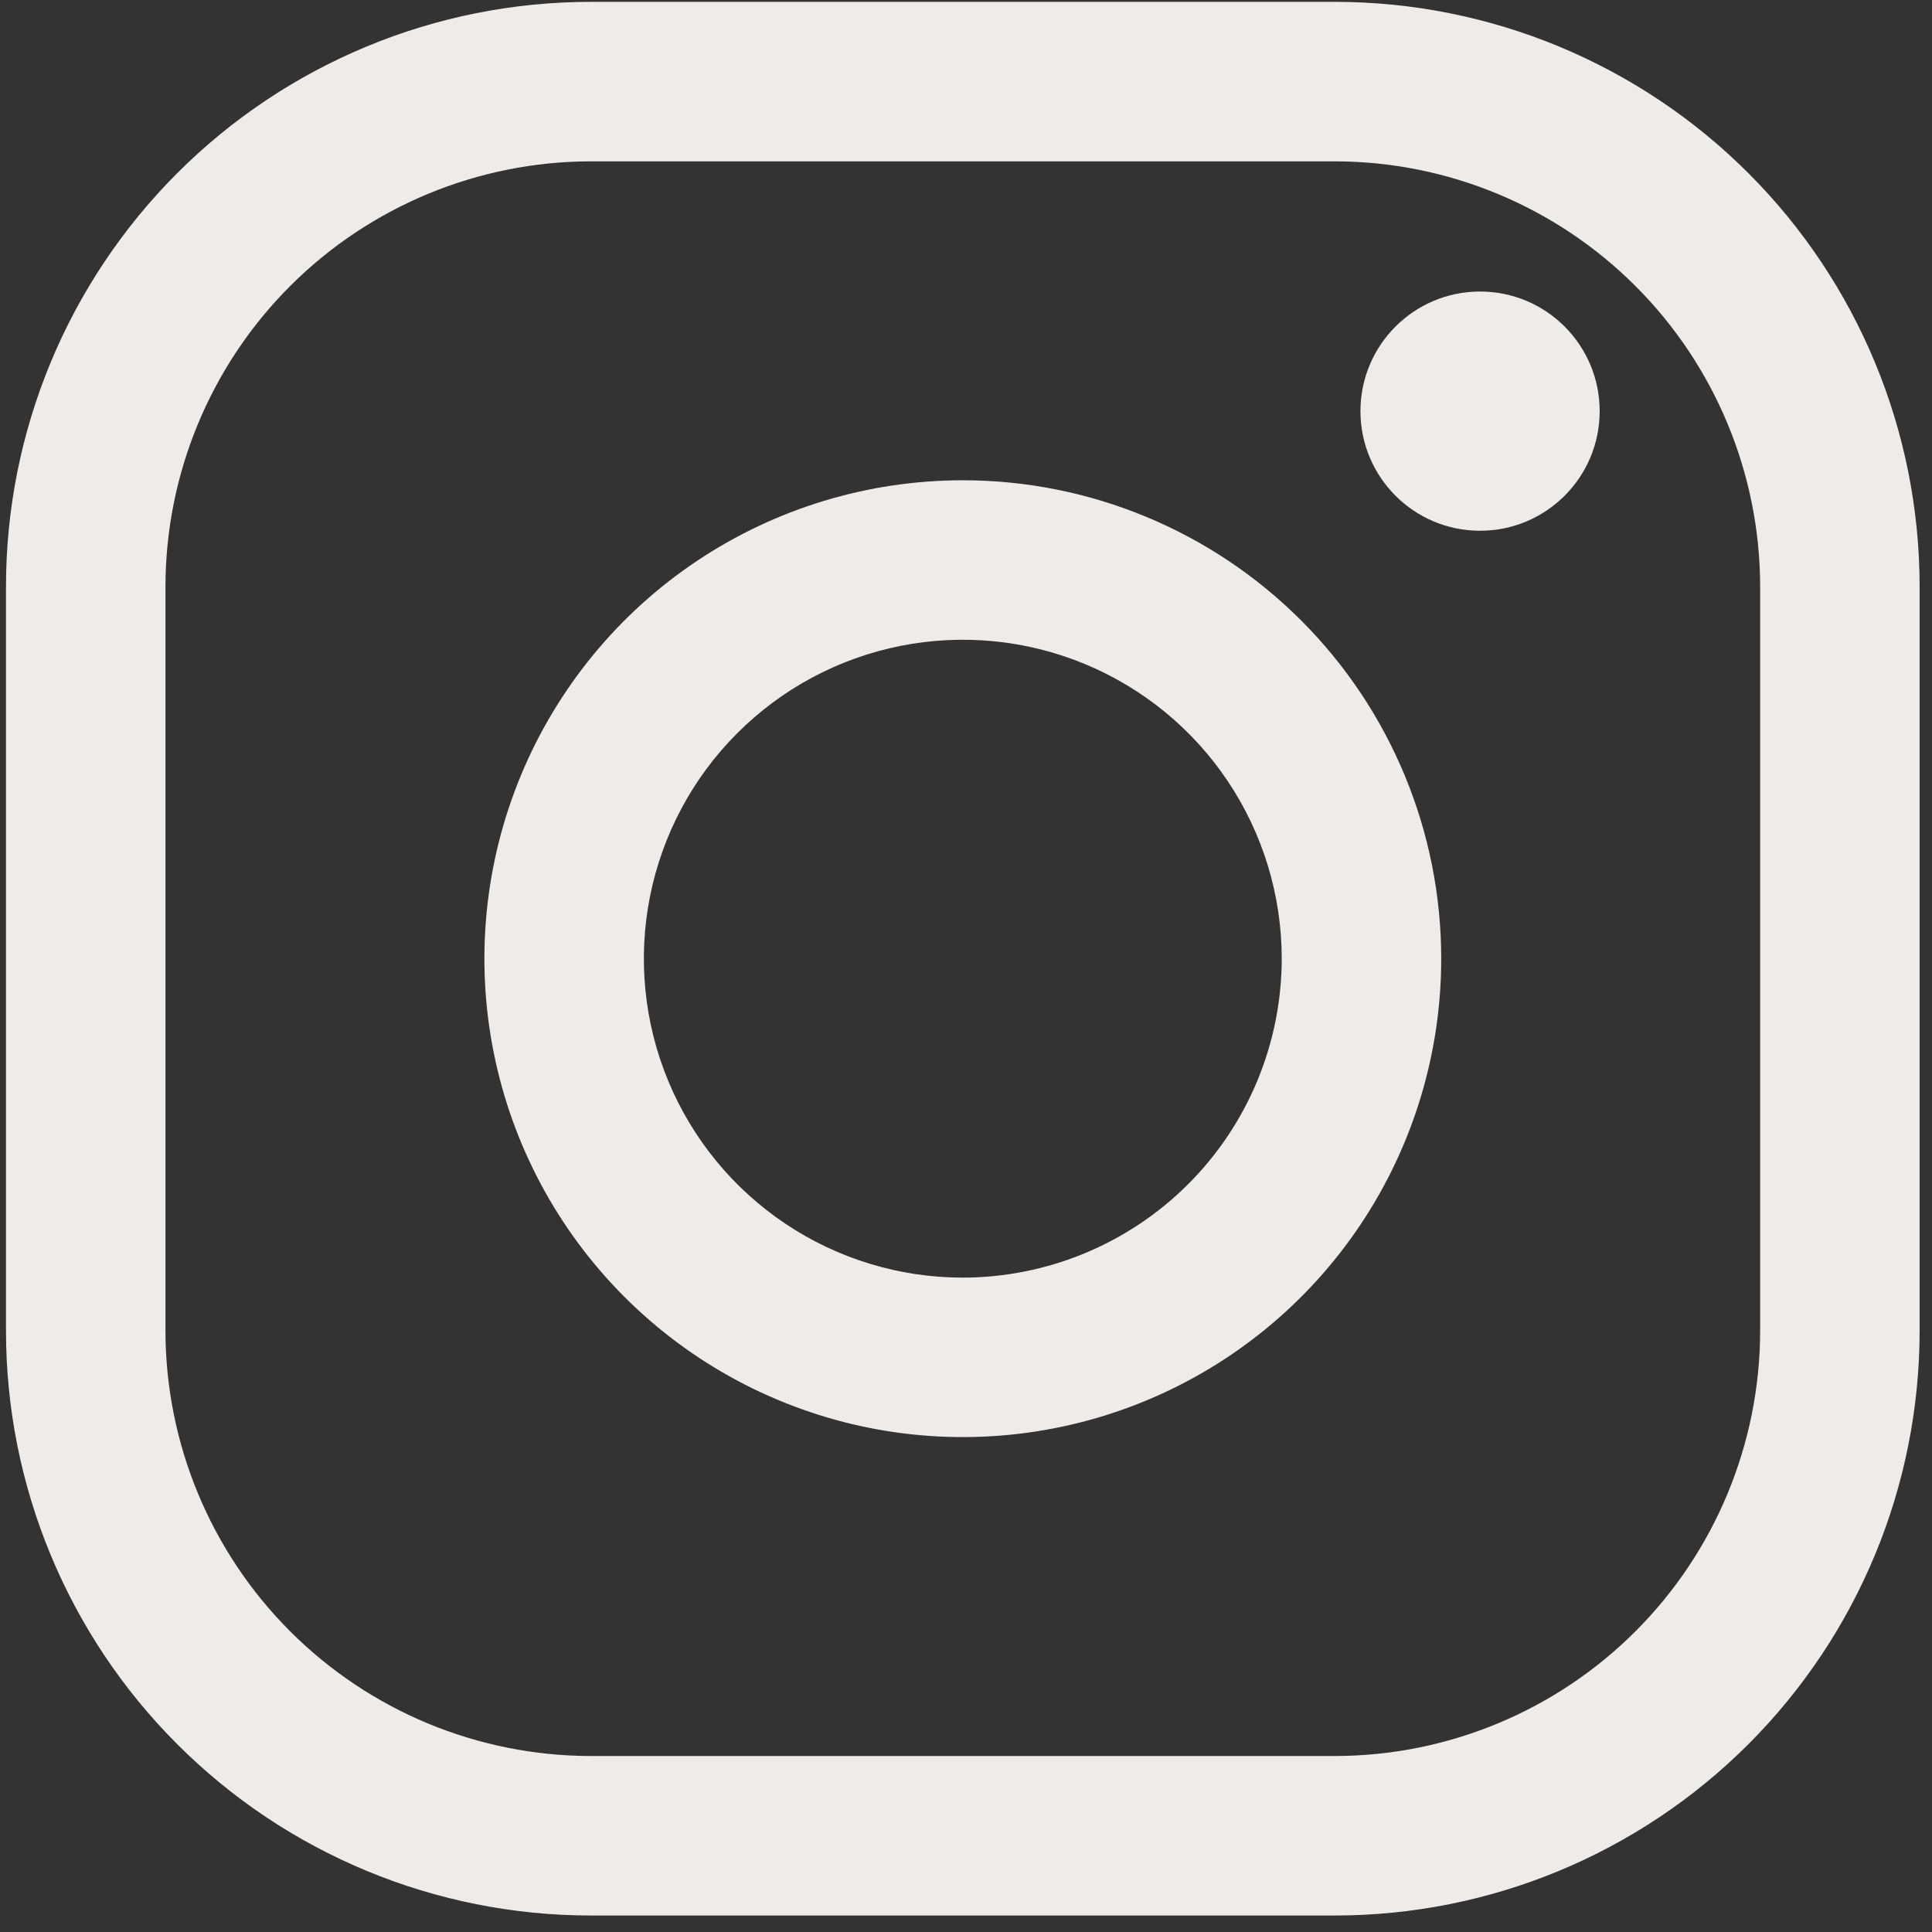 <svg width="78" height="78" viewBox="0 0 78 78" fill="none" xmlns="http://www.w3.org/2000/svg">
<rect x="0" y="0" width="78" height="78" fill="#333333" stroke="none"/>
<path d="M53.893 0.075H23.849C17.588 0.075 11.583 2.563 7.156 6.99C2.729 11.417 0.242 17.421 0.242 23.682V53.727C0.242 59.988 2.729 65.992 7.156 70.419C11.583 74.847 17.588 77.334 23.849 77.334H53.893C60.154 77.334 66.159 74.847 70.586 70.419C75.013 65.992 77.5 59.988 77.5 53.727V23.682C77.5 17.421 75.013 11.417 70.586 6.99C66.159 2.563 60.154 0.075 53.893 0.075V0.075ZM71.062 53.727C71.057 58.279 69.246 62.643 66.028 65.861C62.809 69.08 58.445 70.89 53.893 70.895H23.849C19.297 70.89 14.933 69.08 11.714 65.861C8.496 62.643 6.685 58.279 6.68 53.727V23.682C6.685 19.13 8.496 14.766 11.714 11.548C14.933 8.329 19.297 6.519 23.849 6.514H53.893C58.445 6.519 62.809 8.329 66.028 11.548C69.246 14.766 71.057 19.13 71.062 23.682V53.727Z" fill="#EEEBEB"/>
<path d="M38.871 19.39C35.051 19.39 31.317 20.523 28.14 22.645C24.964 24.767 22.489 27.784 21.027 31.313C19.565 34.842 19.182 38.726 19.928 42.473C20.673 46.219 22.512 49.661 25.214 52.362C27.915 55.063 31.356 56.903 35.103 57.648C38.85 58.393 42.733 58.011 46.262 56.549C49.792 55.087 52.808 52.611 54.931 49.435C57.053 46.259 58.186 42.525 58.186 38.705C58.186 33.582 56.151 28.669 52.529 25.047C48.906 21.425 43.994 19.39 38.871 19.39V19.39ZM38.871 51.581C36.324 51.581 33.835 50.826 31.717 49.411C29.6 47.996 27.949 45.985 26.975 43.632C26 41.279 25.745 38.69 26.242 36.193C26.739 33.695 27.965 31.4 29.766 29.6C31.567 27.799 33.861 26.572 36.359 26.076C38.857 25.579 41.446 25.834 43.799 26.808C46.151 27.783 48.163 29.433 49.577 31.551C50.992 33.668 51.747 36.158 51.747 38.705C51.743 42.118 50.386 45.391 47.972 47.805C45.558 50.219 42.285 51.577 38.871 51.581Z" fill="#EEEBEB"/>
<path d="M59.754 21.428C62.421 21.428 64.583 19.266 64.583 16.599C64.583 13.932 62.421 11.77 59.754 11.77C57.087 11.77 54.925 13.932 54.925 16.599C54.925 19.266 57.087 21.428 59.754 21.428Z" fill="#EEEBEB"/>
</svg>
